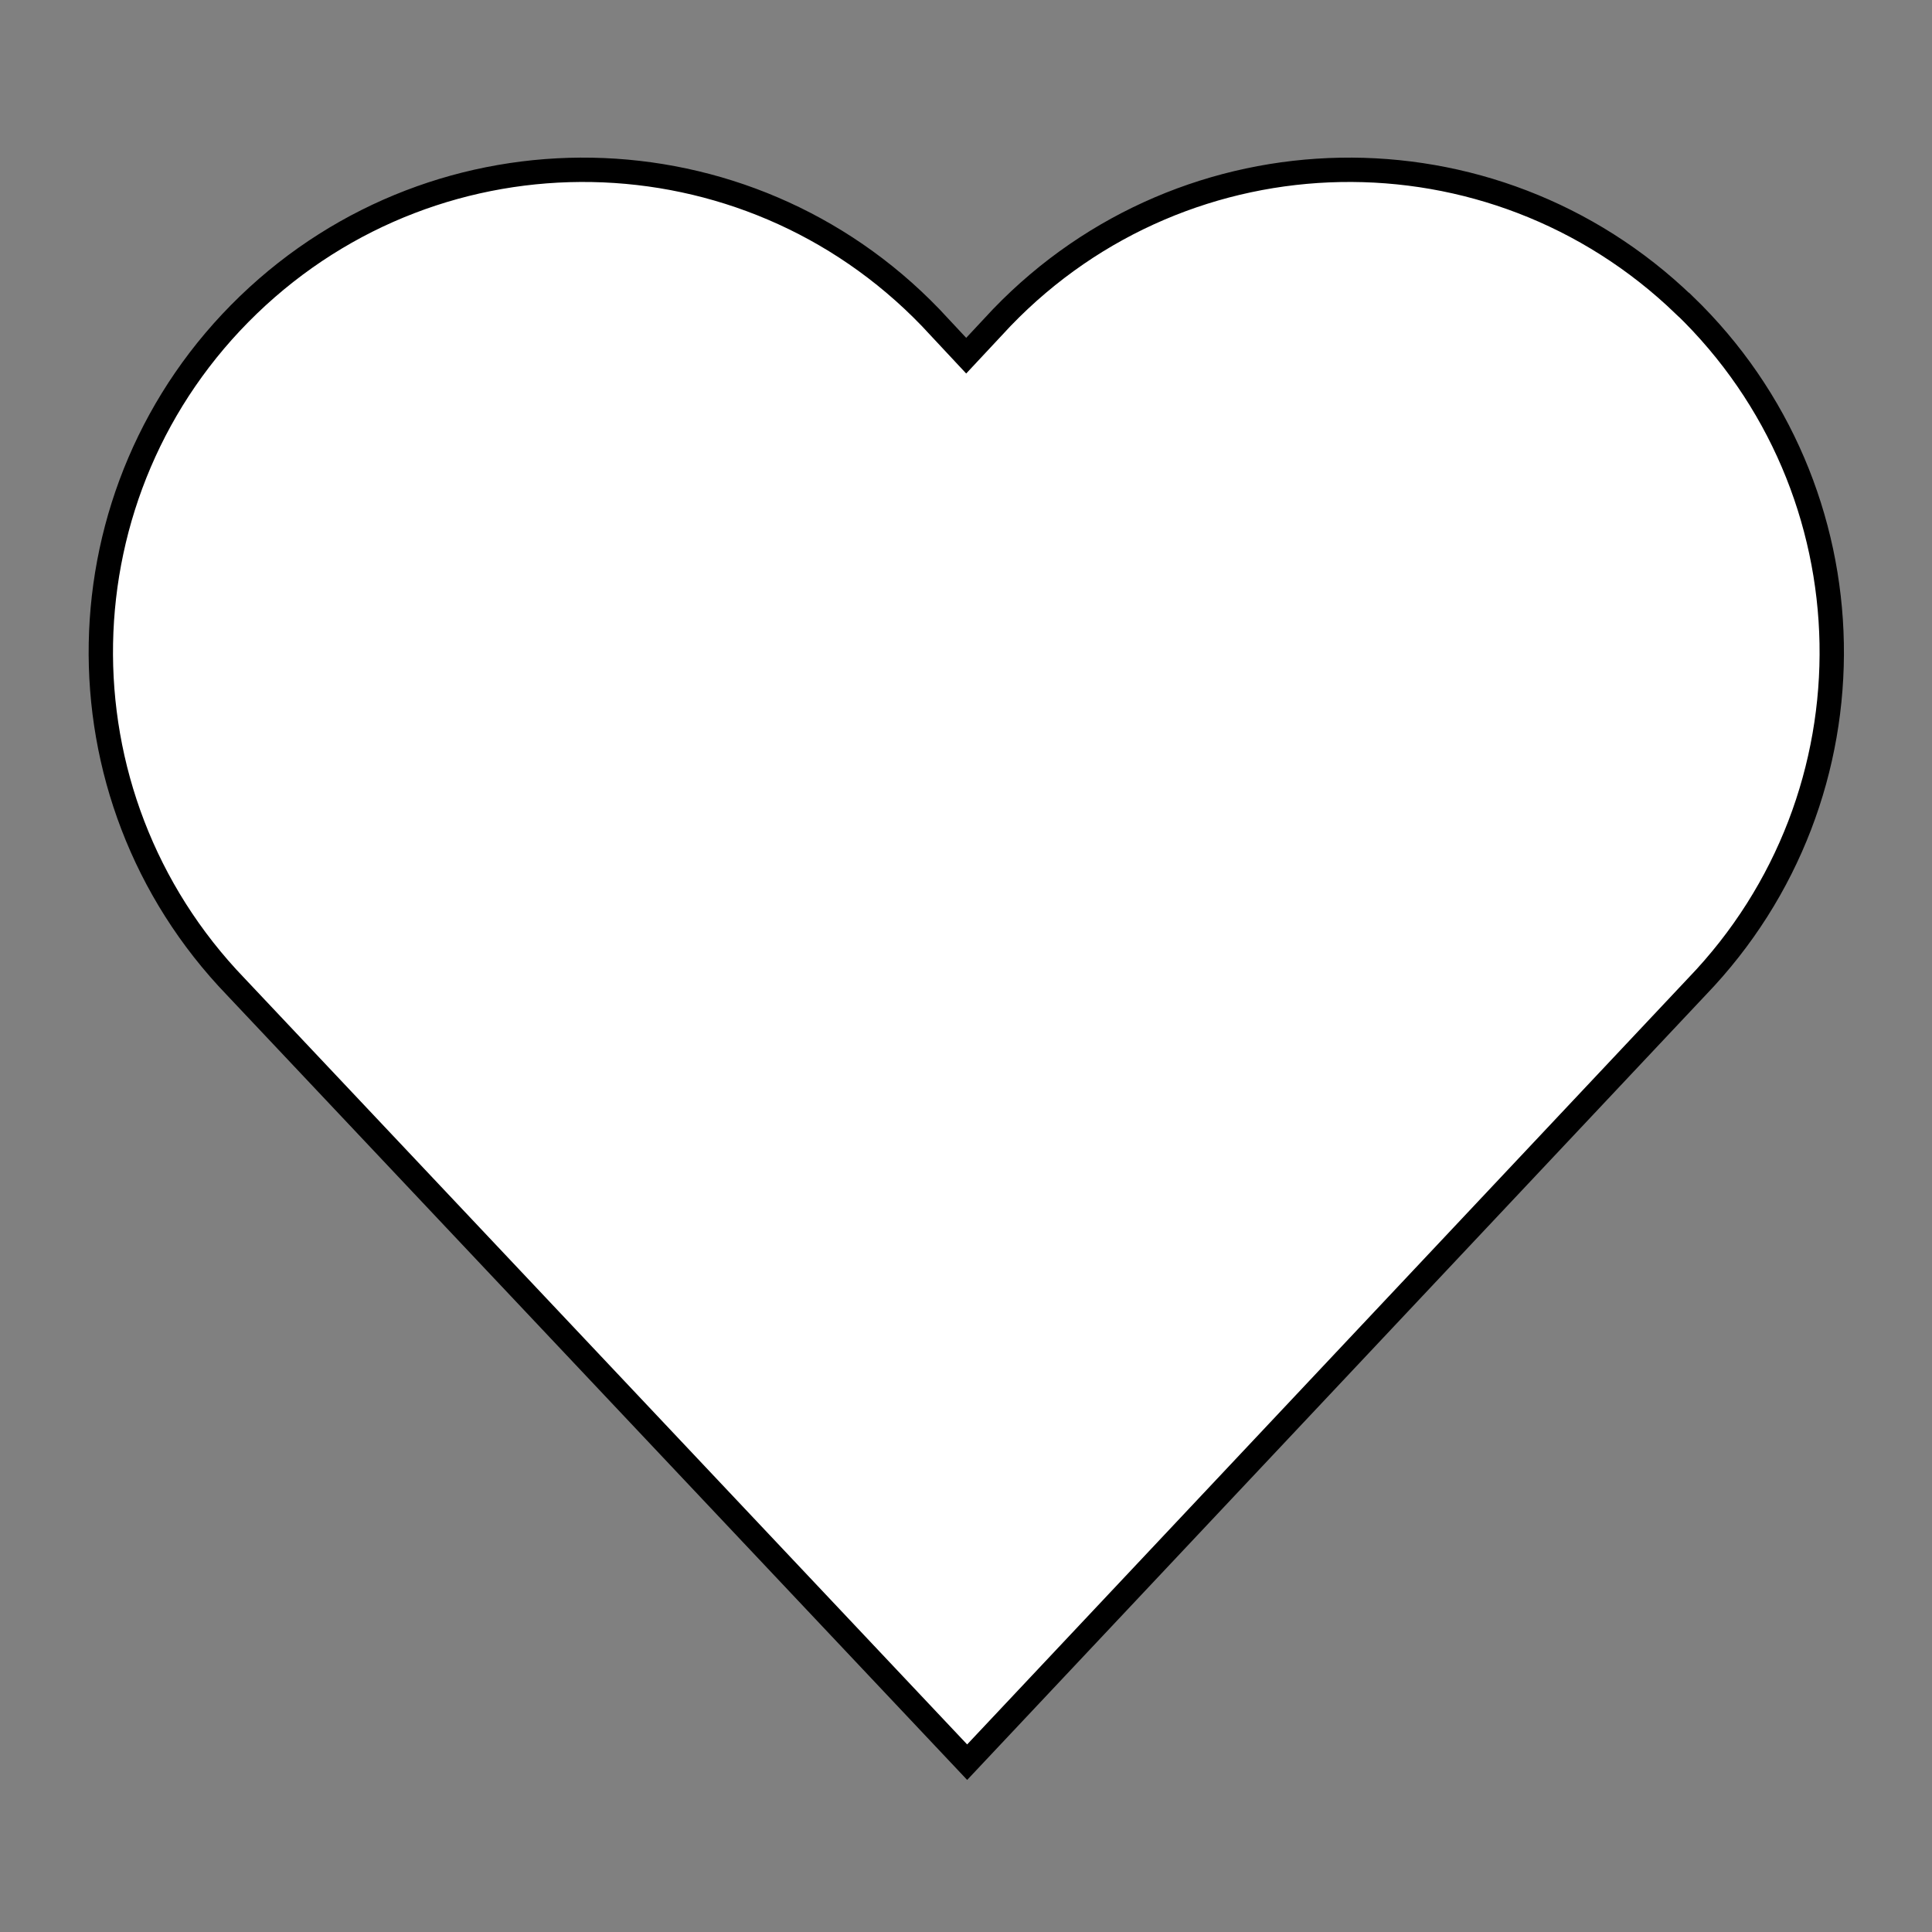 <?xml version="1.0" encoding="UTF-8"?><svg id="_레이어_1" xmlns="http://www.w3.org/2000/svg" viewBox="0 0 100 100"><rect x="0" y="0" width="100" height="100" fill="#808080" stroke="none"/><defs><style>.cls-1{fill:#fff;stroke:#000;stroke-miterlimit:10;stroke-width:1.26px;}</style></defs><path class="cls-1" d="m87.16,15.78c-9.93-9.57-25.73-9.28-35.3.65l-1.85,1.98-1.85-1.98c-9.57-9.93-25.37-10.22-35.3-.65h0c-9.93,9.57-10.22,25.37-.65,35.3l37.85,40.13h0l37.76-40.13c9.57-9.93,9.28-25.73-.65-35.3h0Z"/></svg>